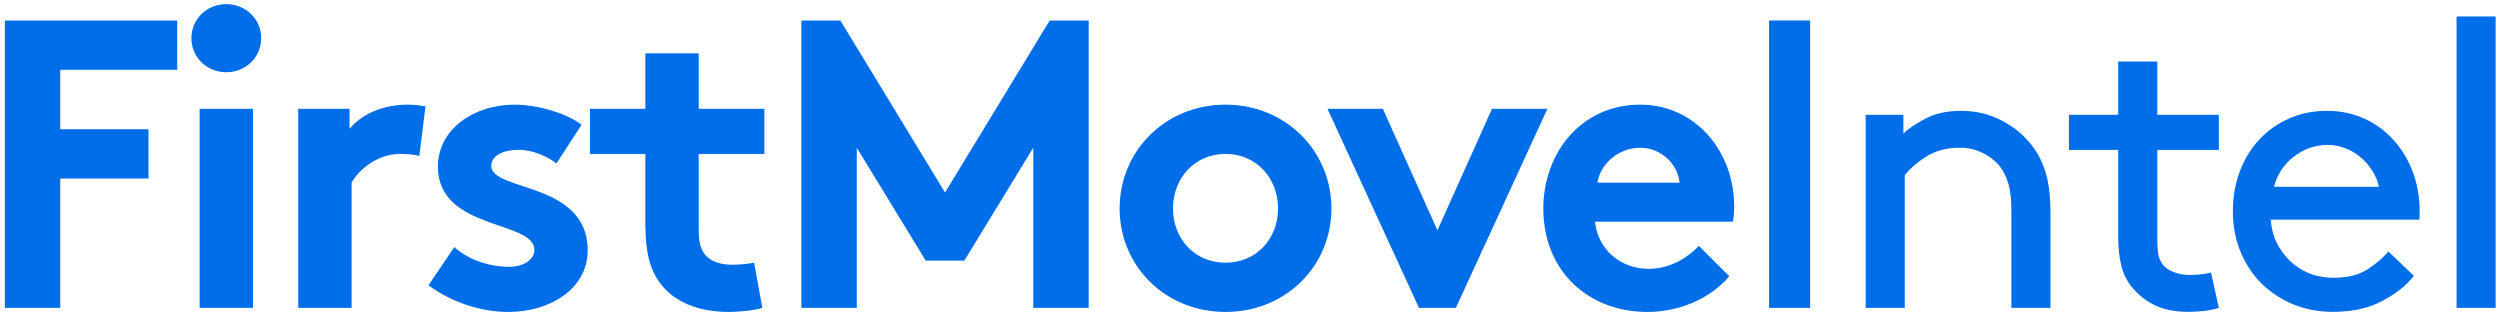 <svg width="268" height="34" viewBox="0 0 268 34" fill="none" xmlns="http://www.w3.org/2000/svg">
<path d="M19 7.48H6.46V13.86H15.92V19.14H6.46V33H0.52V2.2H19V7.48ZM27.119 11.66V33H21.399V11.66H27.119ZM20.519 4.092C20.519 2.024 22.191 0.44 24.259 0.44C26.327 0.44 27.999 2.024 27.999 4.092C27.999 6.16 26.327 7.744 24.259 7.744C22.191 7.744 20.519 6.16 20.519 4.092ZM45.611 11.396L44.951 16.72C44.555 16.588 43.719 16.5 42.883 16.5C40.375 16.5 38.395 18.304 37.691 19.58V33H31.971V11.66H37.471V13.816C38.747 12.232 41.079 11.22 43.675 11.22C44.511 11.22 44.995 11.308 45.611 11.396ZM45.931 30.58L48.703 26.488C50.155 27.808 52.399 28.6 54.555 28.6C56.095 28.6 57.283 27.852 57.283 26.796C57.283 23.584 46.943 24.728 46.943 17.864C46.943 13.772 50.903 11.22 55.127 11.22C57.899 11.22 60.935 12.276 62.343 13.376L59.659 17.512C58.559 16.72 57.107 16.06 55.567 16.06C53.983 16.06 52.663 16.676 52.663 17.776C52.663 20.548 63.003 19.448 63.003 26.84C63.003 30.932 58.999 33.44 54.511 33.44C51.563 33.44 48.439 32.428 45.931 30.58ZM80.842 28.16L81.722 33C80.974 33.264 79.258 33.44 78.158 33.44C74.726 33.44 72.218 32.296 70.766 30.36C69.666 28.908 69.182 27.016 69.182 23.98V16.5H63.242V11.66H69.182V5.72H74.902V11.66H81.942V16.5H74.902V24.64C74.902 25.96 75.122 26.752 75.606 27.324C76.178 27.984 77.102 28.38 78.51 28.38C79.346 28.38 80.446 28.248 80.842 28.16ZM90.088 2.2L101.307 20.636L112.527 2.2H116.707V33H110.767V15.84L103.375 27.94H99.24L91.847 15.84V33H85.907V2.2H90.088ZM120.023 22.352C120.023 16.192 124.907 11.22 131.375 11.22C137.843 11.22 142.727 16.192 142.727 22.352C142.727 28.512 137.843 33.44 131.375 33.44C124.907 33.44 120.023 28.512 120.023 22.352ZM125.743 22.352C125.743 25.564 128.031 28.16 131.375 28.16C134.719 28.16 137.007 25.564 137.007 22.352C137.007 19.14 134.719 16.5 131.375 16.5C128.031 16.5 125.743 19.14 125.743 22.352ZM148.24 11.66L154.092 24.684L159.944 11.66H165.884L156.072 33H152.112L142.3 11.66H148.24ZM182.12 26.356L185.376 29.612C183.308 32.076 179.92 33.44 176.62 33.44C170.24 33.44 165.444 29.04 165.444 22.352C165.444 16.412 169.492 11.22 175.828 11.22C181.724 11.22 185.904 16.192 185.904 22.132C185.904 22.704 185.86 23.276 185.772 23.76H170.988C171.296 26.752 173.716 28.82 176.752 28.82C179.172 28.82 181.108 27.456 182.12 26.356ZM171.252 19.58H180.052C179.876 17.688 178.16 15.84 175.828 15.84C173.452 15.84 171.516 17.644 171.252 19.58Z" fill="#006DE9"/>
<path d="M189.644 33V2.191H194.049V33H189.644ZM200.002 33V12.31H204.041V14.309C204.599 13.779 205.401 13.242 206.447 12.697C207.492 12.153 208.76 11.881 210.25 11.881C211.768 11.881 213.179 12.21 214.482 12.869C215.8 13.528 216.895 14.416 217.769 15.533C218.442 16.378 218.951 17.366 219.295 18.498C219.638 19.63 219.81 21.09 219.81 22.881V33H215.621V22.666C215.621 21.348 215.506 20.338 215.277 19.637C215.062 18.921 214.768 18.326 214.396 17.854C213.895 17.238 213.272 16.751 212.527 16.393C211.782 16.02 210.98 15.834 210.121 15.834C208.746 15.834 207.564 16.135 206.576 16.736C205.602 17.338 204.807 18.018 204.191 18.777V33H200.002ZM221.788 16.07V12.31H227.074V6.596H231.263V12.31H237.859V16.07H231.263V25.738C231.263 26.297 231.299 26.798 231.37 27.242C231.442 27.672 231.607 28.051 231.865 28.381C232.151 28.739 232.559 29.011 233.089 29.197C233.633 29.384 234.185 29.477 234.744 29.477C235.073 29.477 235.452 29.455 235.882 29.412C236.326 29.369 236.706 29.305 237.021 29.219L237.859 33C237.443 33.143 236.942 33.251 236.355 33.322C235.768 33.394 235.18 33.43 234.593 33.43C233.275 33.43 232.137 33.222 231.177 32.807C230.232 32.377 229.423 31.783 228.749 31.023C228.133 30.35 227.697 29.548 227.439 28.617C227.195 27.672 227.074 26.641 227.074 25.523V16.07H221.788ZM239.364 22.666C239.364 21.105 239.615 19.665 240.116 18.348C240.618 17.03 241.312 15.898 242.2 14.953C243.103 13.993 244.17 13.242 245.401 12.697C246.633 12.153 247.98 11.881 249.441 11.881C250.873 11.881 252.198 12.153 253.415 12.697C254.633 13.242 255.678 14.001 256.552 14.975C257.44 15.934 258.135 17.073 258.636 18.391C259.137 19.708 259.388 21.134 259.388 22.666C259.388 22.752 259.388 22.866 259.388 23.01C259.388 23.153 259.373 23.332 259.345 23.547H243.425C243.482 24.421 243.69 25.237 244.048 25.996C244.42 26.741 244.9 27.4 245.487 27.973C246.075 28.531 246.762 28.975 247.55 29.305C248.338 29.62 249.19 29.777 250.107 29.777C251.625 29.777 252.842 29.484 253.759 28.896C254.69 28.295 255.449 27.65 256.036 26.963L258.765 29.562C258.006 30.565 256.888 31.46 255.413 32.248C253.952 33.036 252.169 33.43 250.064 33.43C248.574 33.43 247.17 33.165 245.853 32.635C244.549 32.09 243.411 31.346 242.437 30.4C241.477 29.441 240.725 28.302 240.181 26.984C239.637 25.652 239.364 24.213 239.364 22.666ZM243.769 20.023H255.026C254.883 19.379 254.625 18.777 254.253 18.219C253.895 17.66 253.472 17.188 252.985 16.801C252.498 16.4 251.961 16.092 251.374 15.877C250.787 15.648 250.185 15.533 249.569 15.533C248.223 15.533 247.006 15.949 245.917 16.779C244.843 17.596 244.127 18.677 243.769 20.023ZM263.343 33V1.762H267.532V33H263.343Z" fill="#006DE9"/>
</svg>
